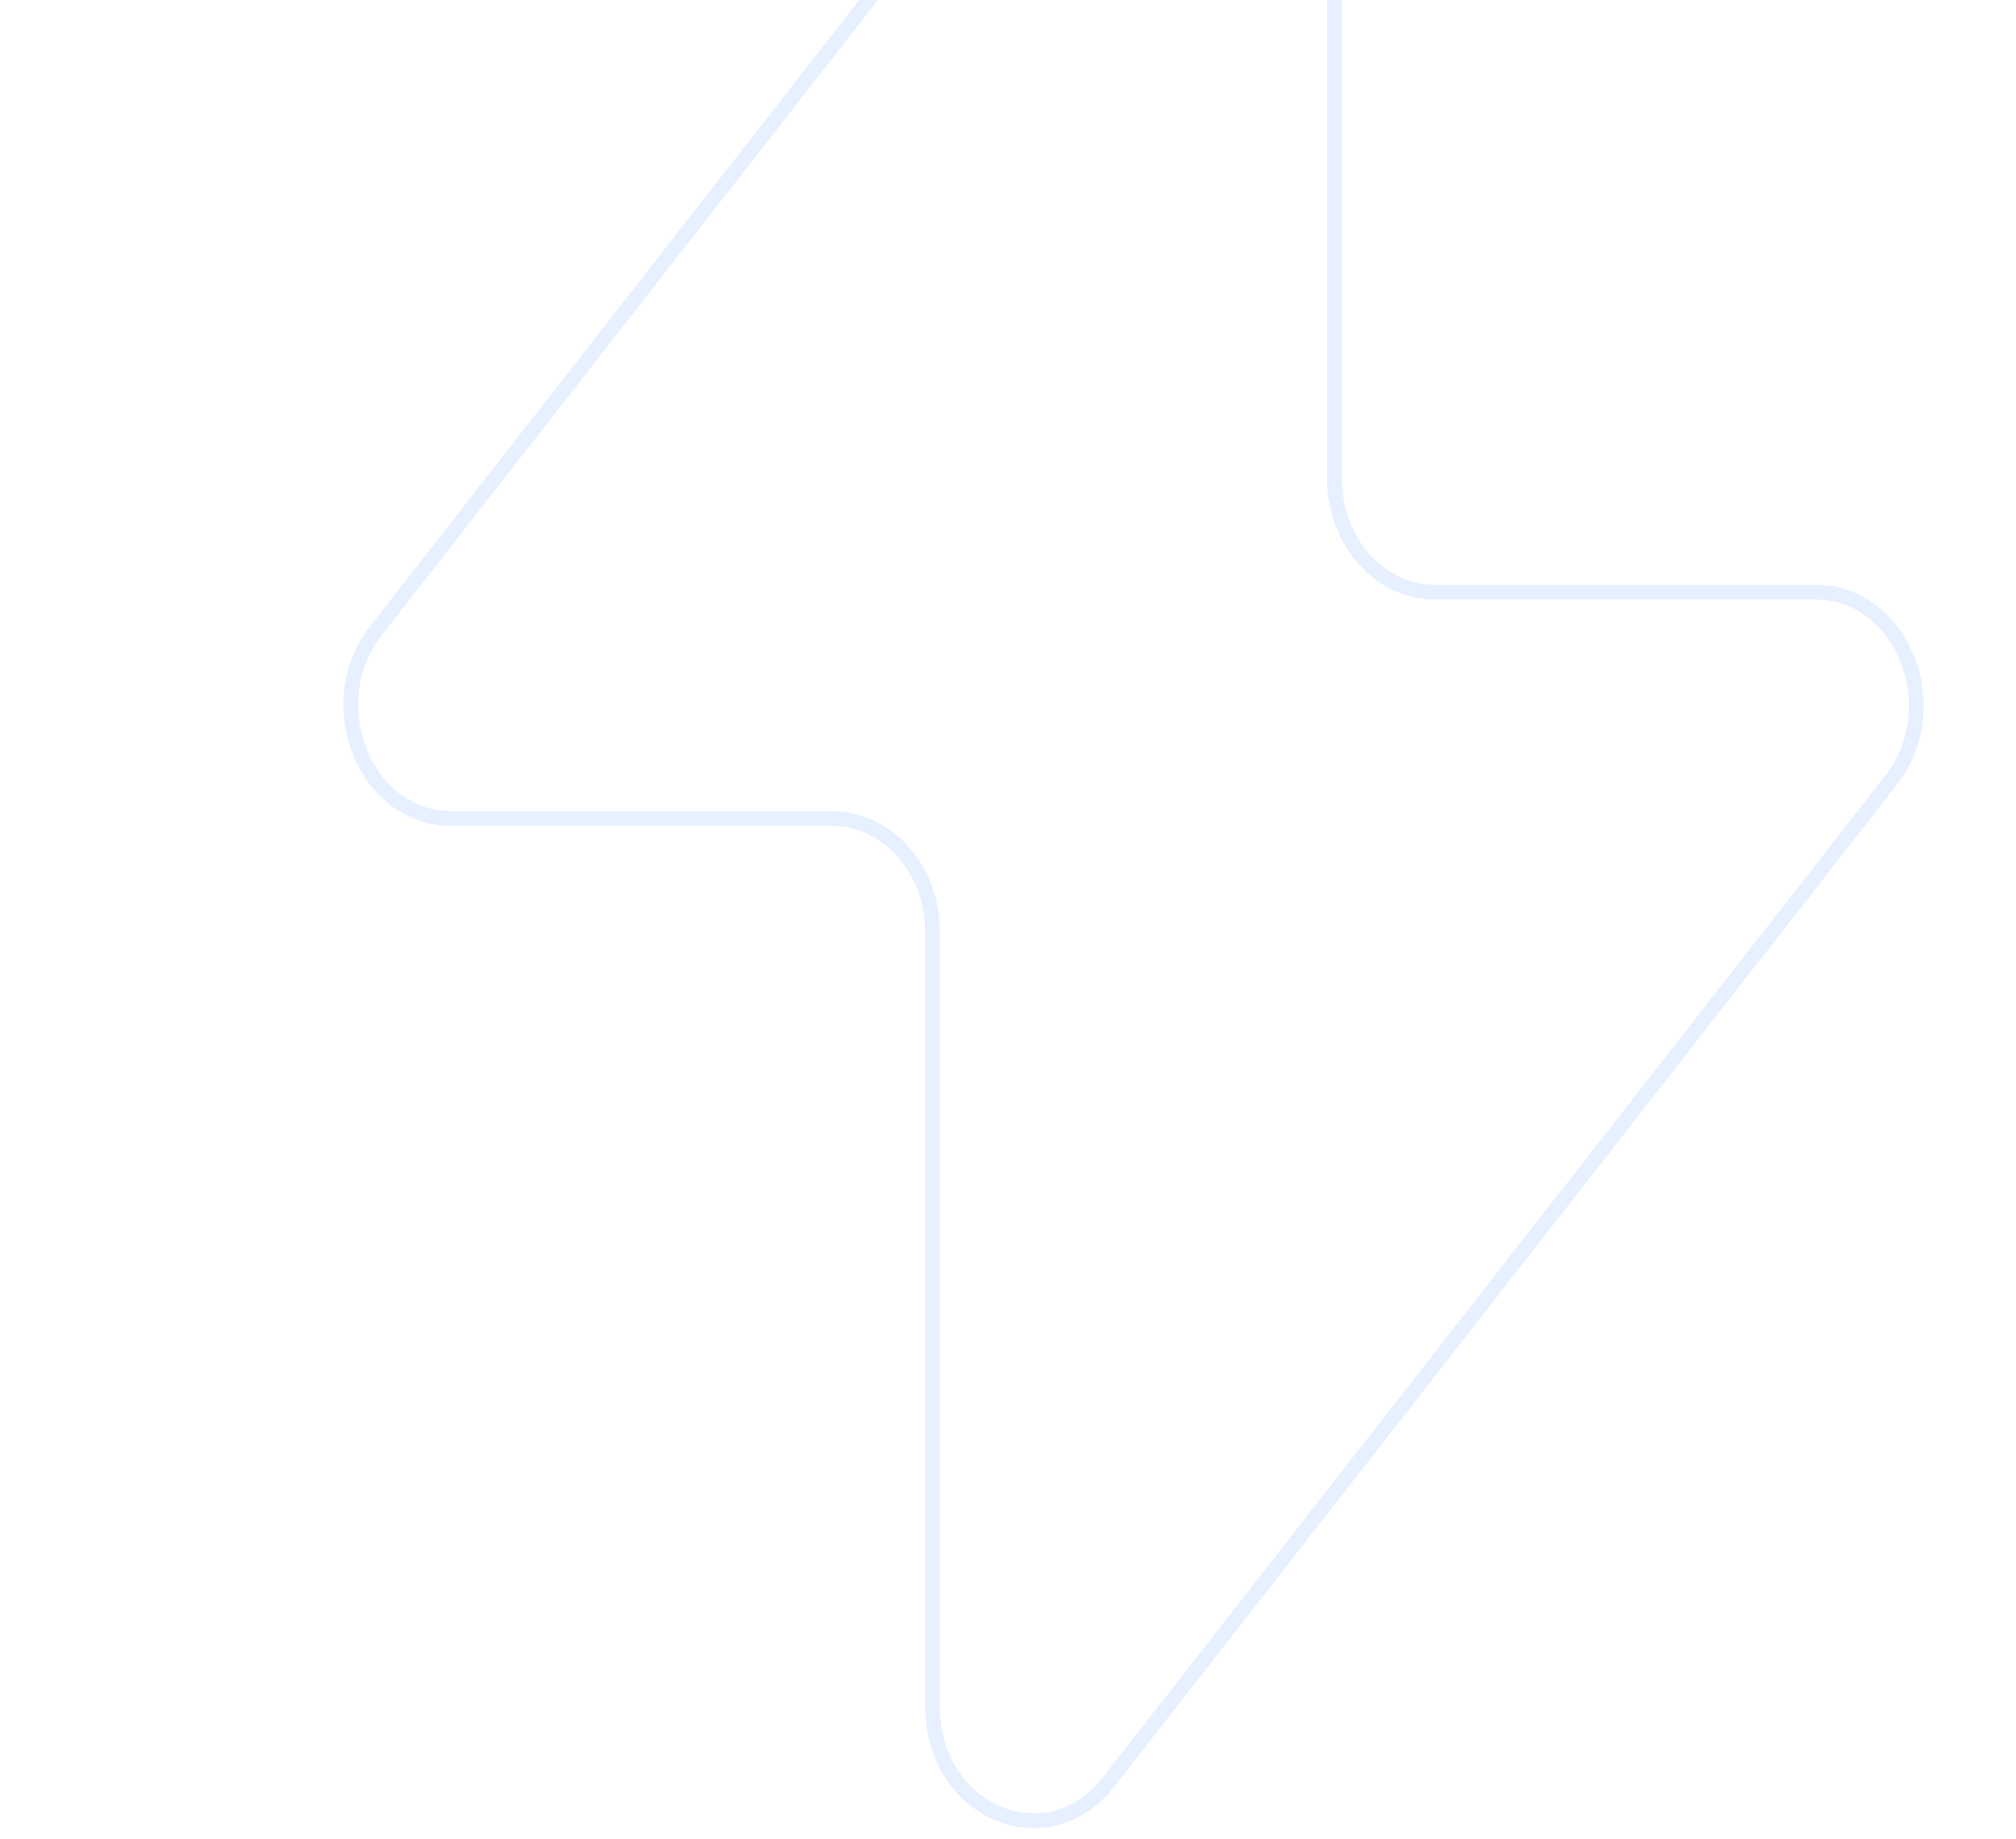 <svg width="273" height="249" viewBox="0 0 273 249" fill="none" xmlns="http://www.w3.org/2000/svg">
<g opacity="0.1">
<path d="M50.919 85.374L156.892 -50.268C165.18 -60.876 180.715 -54.273 180.715 -40.142V64.846C180.715 73.311 186.807 80.174 194.322 80.174H245.865C257.575 80.174 263.817 95.725 256.081 105.626L150.108 241.268C141.82 251.876 126.285 245.274 126.285 231.142V126.155C126.285 117.689 120.193 110.827 112.678 110.827H61.134C49.425 110.827 43.183 95.275 50.919 85.374Z" stroke="#0765FF" stroke-width="2" stroke-linecap="round" stroke-linejoin="round"/>
</g>
</svg>
